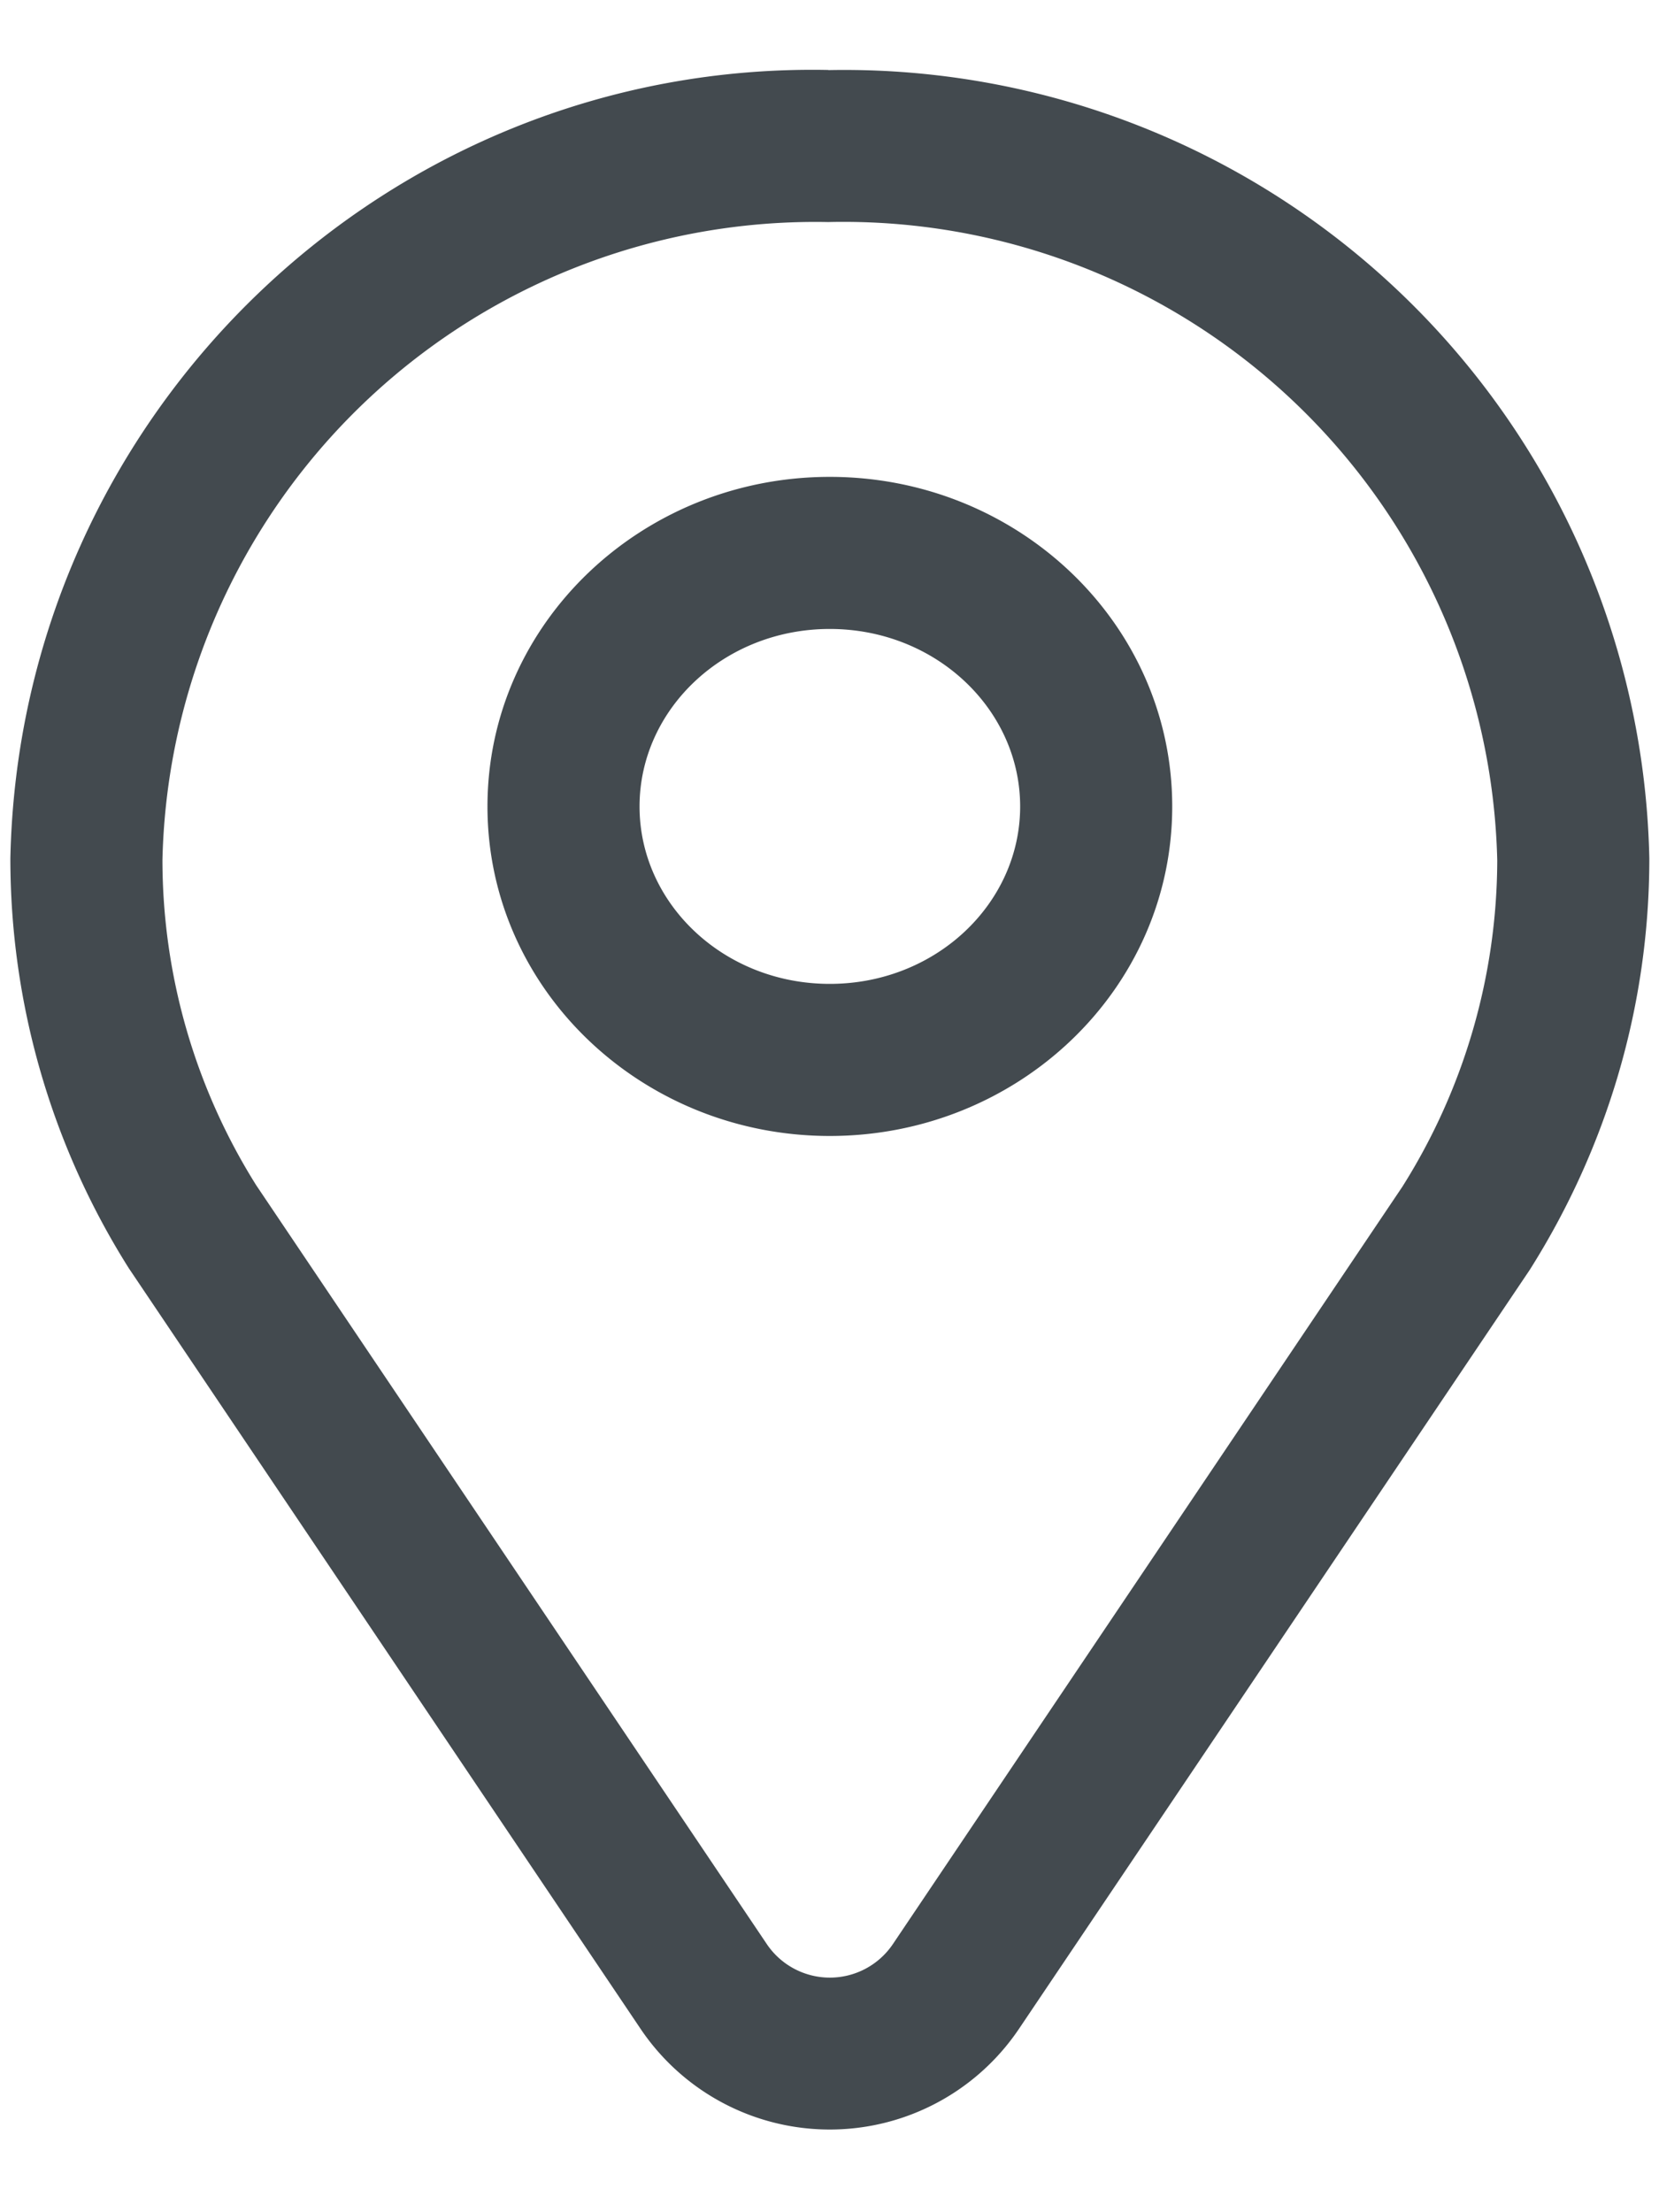 <svg xmlns="http://www.w3.org/2000/svg" width="12" height="16" viewBox="0 0 12 16">
    <path fill="#434a4f" d="M8.479 5.833c0-1.323-1.115-2.384-2.477-2.384-1.361 0-2.476 1.061-2.476 2.384 0 1.322 1.115 2.383 2.476 2.383 1.362 0 2.477-1.06 2.477-2.383zm-3.853 0c0-.703.61-1.284 1.376-1.284.766 0 1.377.581 1.377 1.284 0 .702-.61 1.283-1.377 1.283-.766 0-1.376-.58-1.376-1.283zm6.204.391a4.442 4.442 0 0 1-.687 2.36L6.459 14.06a.55.55 0 0 1-.913 0L1.853 8.572a4.43 4.43 0 0 1-.678-2.354A4.723 4.723 0 0 1 5.99 1.606a4.73 4.73 0 0 1 4.84 4.618zM5.991.506C2.8.443.143 2.994.075 6.207a5.55 5.55 0 0 0 .857 2.966l3.701 5.5a1.65 1.65 0 0 0 2.738 0l3.693-5.487c.567-.897.864-1.92.866-2.966v-.013a5.825 5.825 0 0 0-5.938-5.7z"/>
</svg>